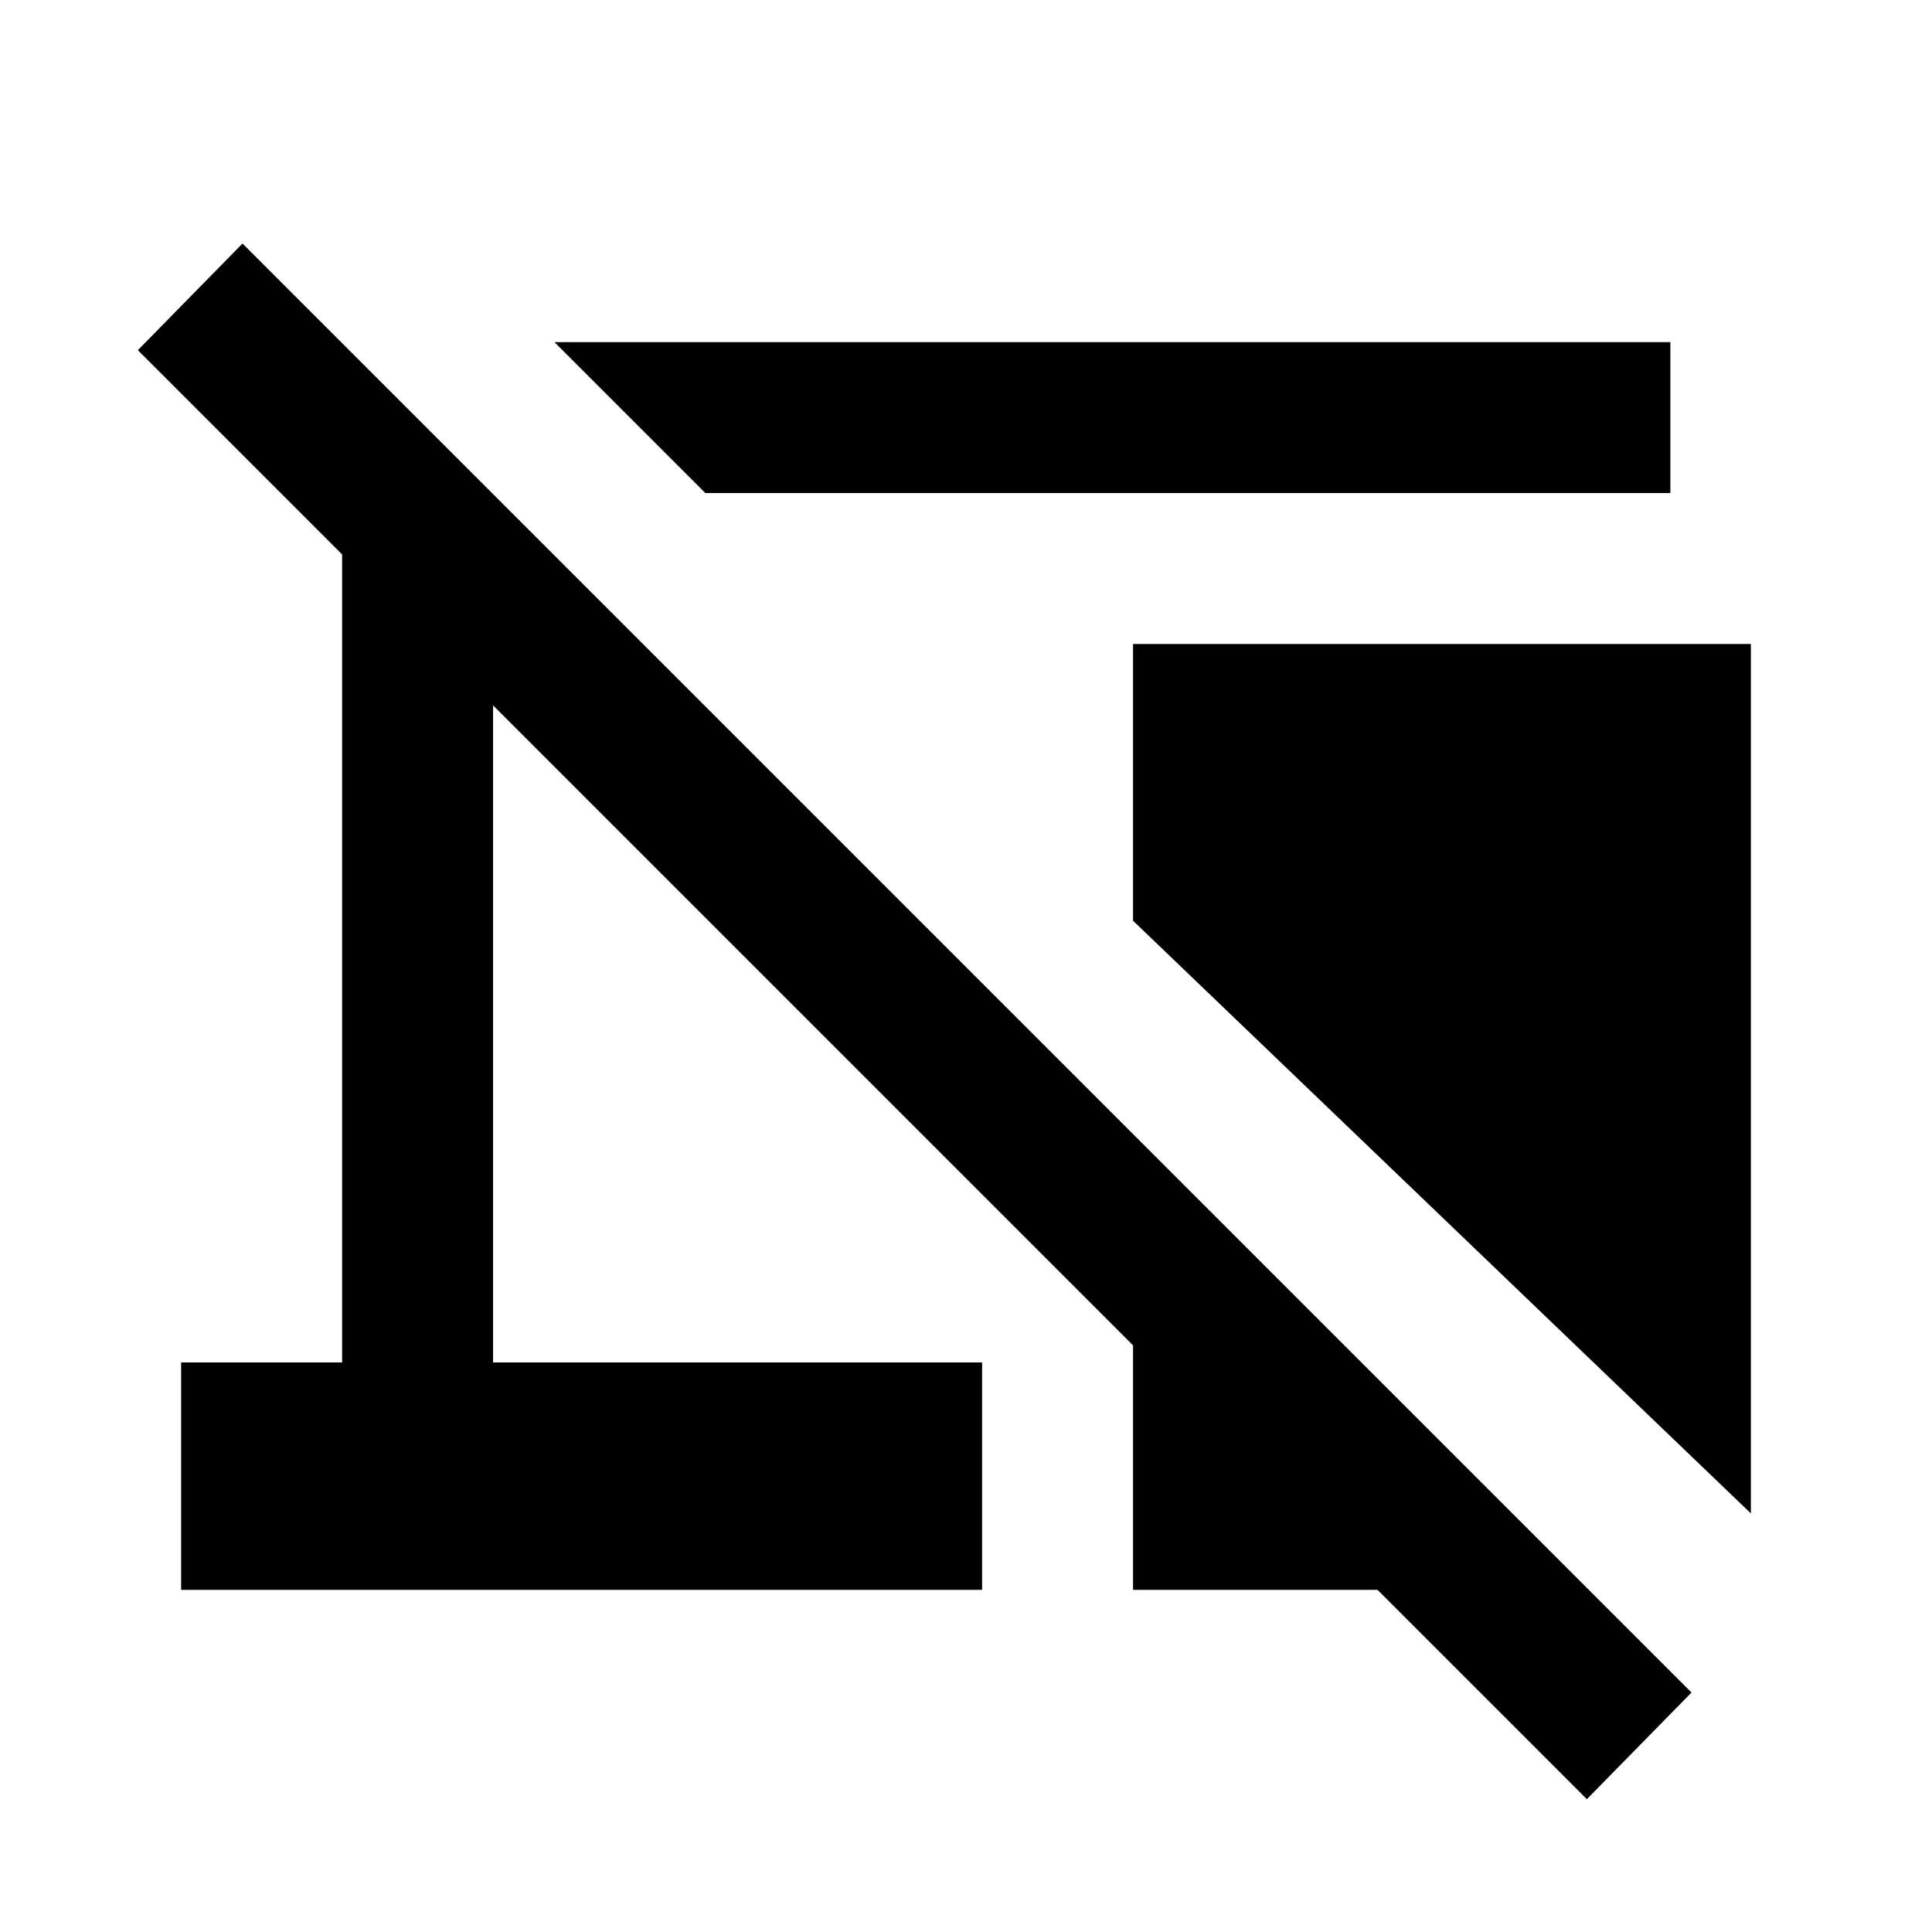 <svg xmlns="http://www.w3.org/2000/svg" height="24" viewBox="0 -960 960 960" width="24"><path d="m350.5-715-75-75H830v75H350.5ZM870-208 563-502.5V-640h307v432ZM788.5-66l-104-104H563v-121.5l-318-318V-283h243v113H90v-113h80v-401.5L68.5-786l52-53 720 720-52 53Z"/></svg>